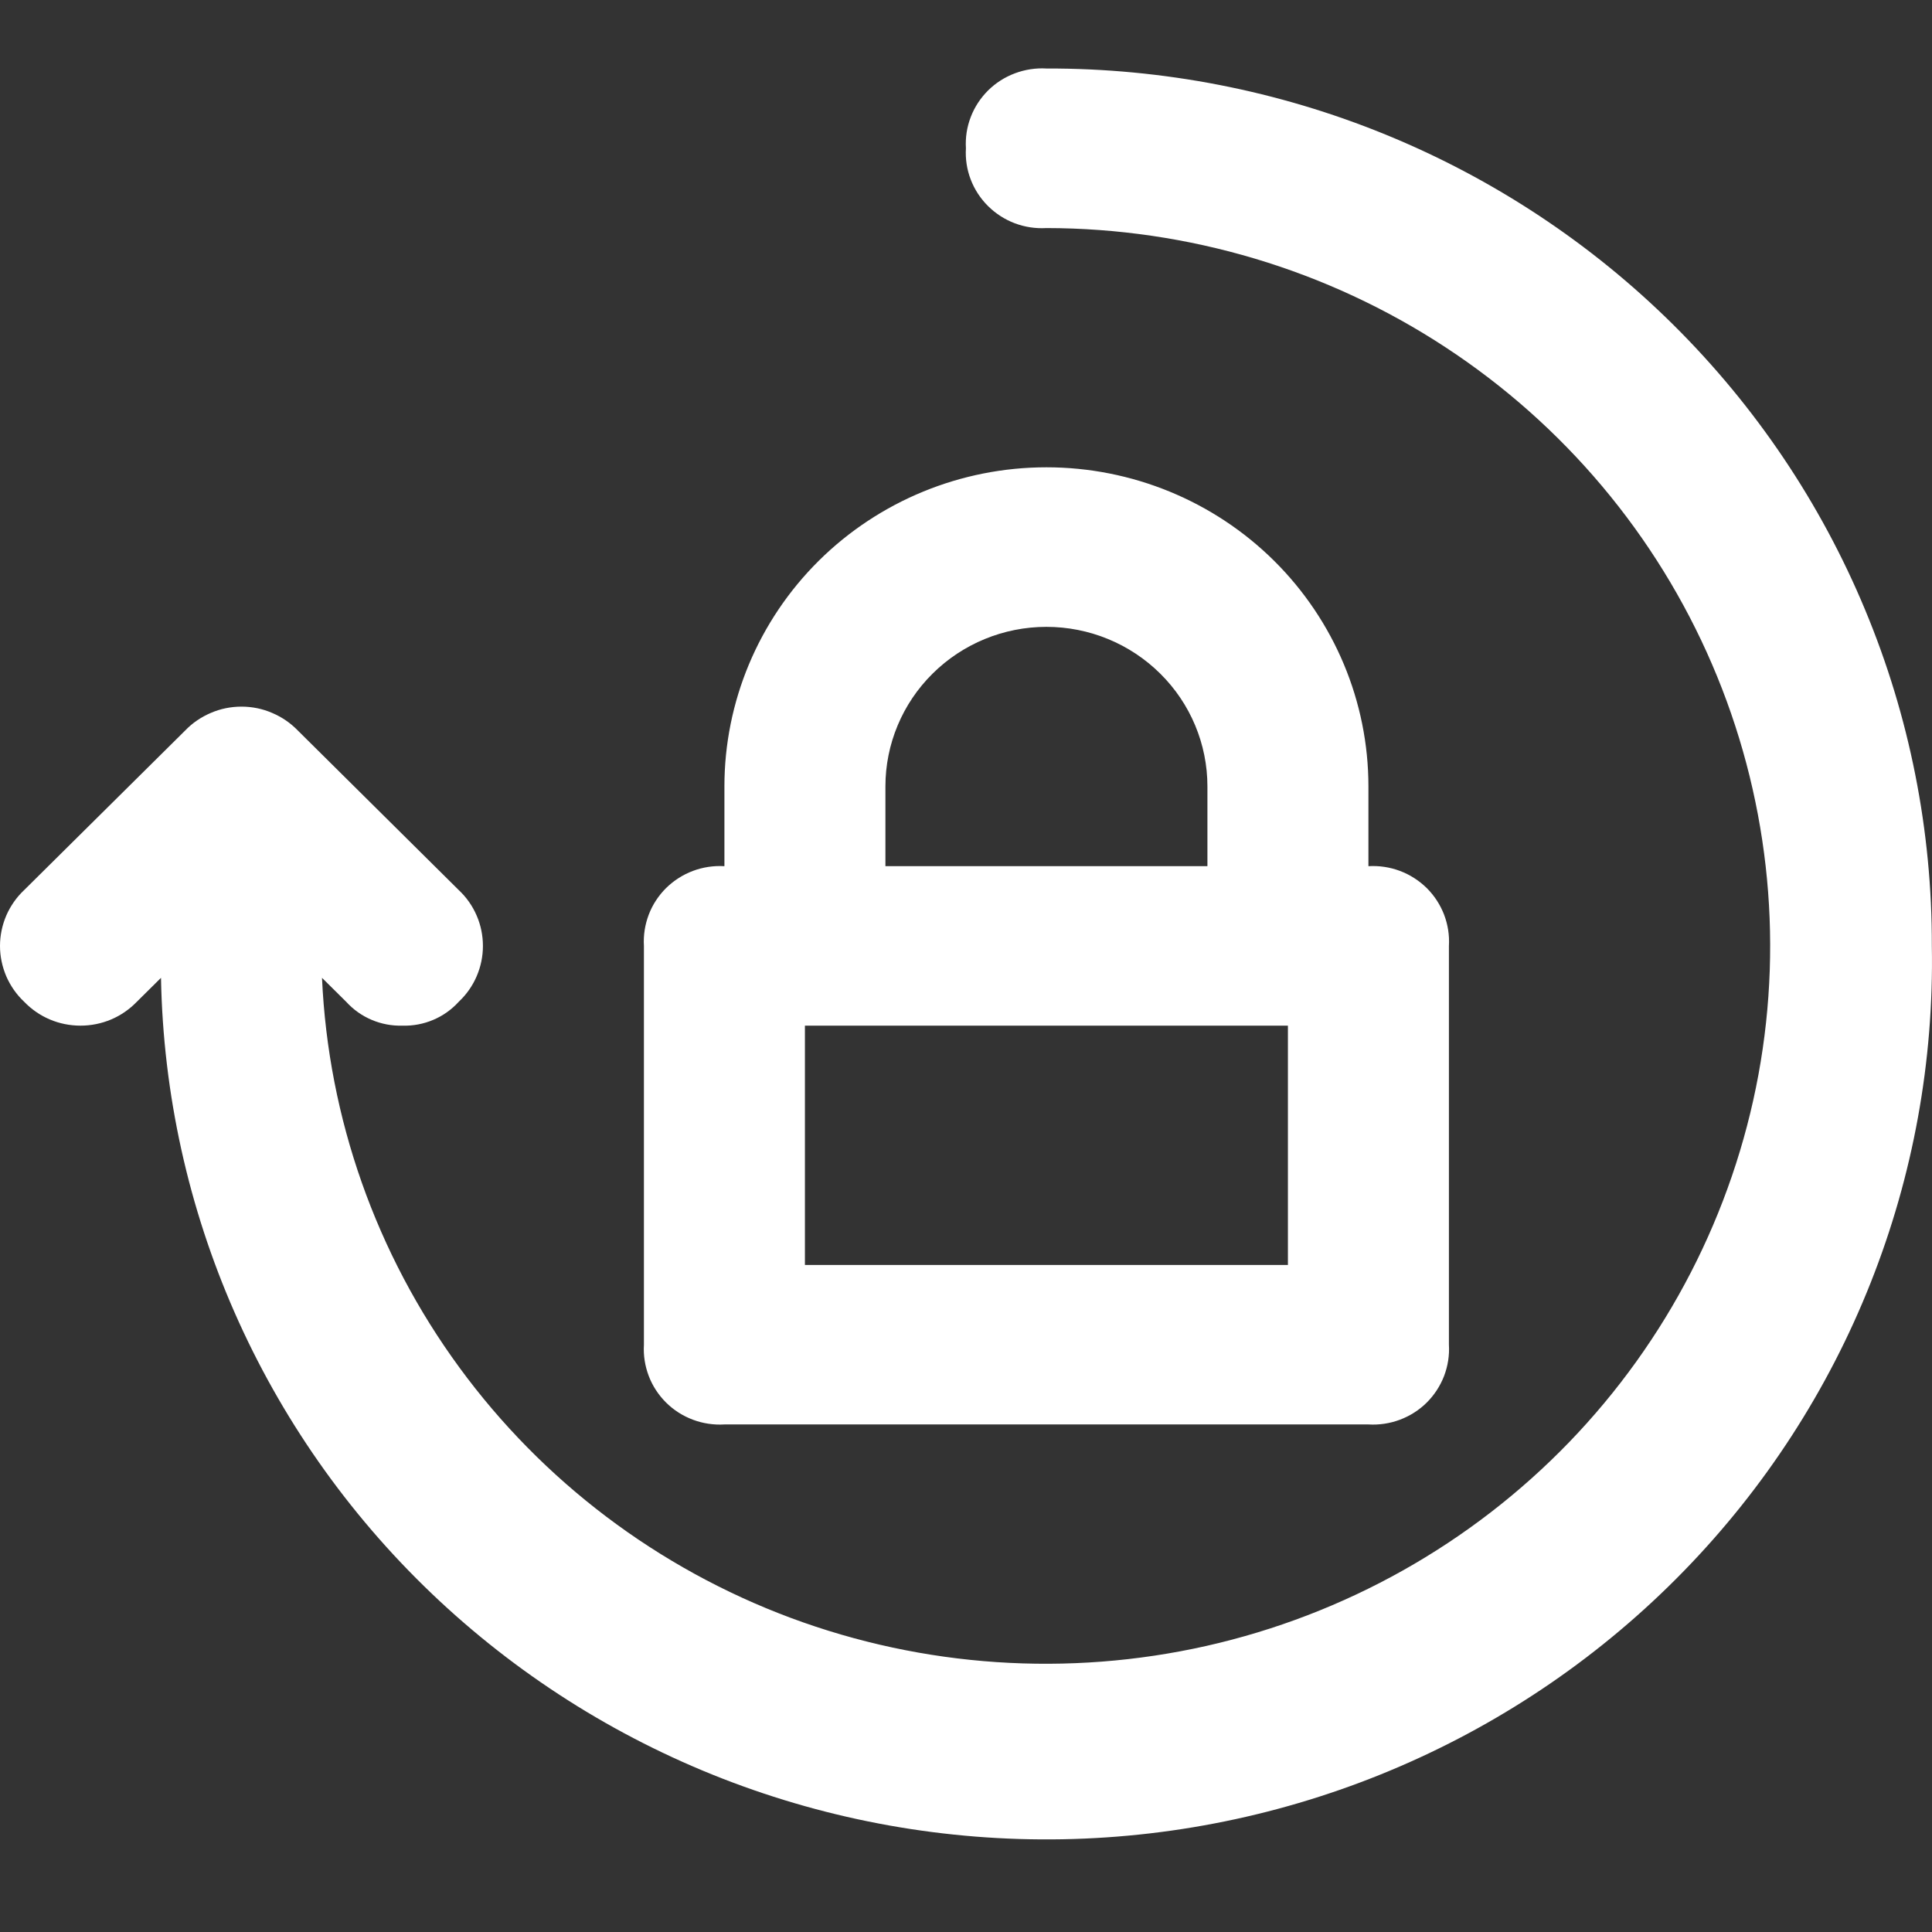 <svg width="24" height="24" viewBox="0 0 24 24" fill="none" xmlns="http://www.w3.org/2000/svg">
<rect x="0" y="0" width="24" height="24" fill="#333333" stroke="none"/>
<path d="M23.998 11.751C24.024 13.182 23.766 14.604 23.237 15.937C22.709 17.269 21.921 18.485 20.918 19.515C18.893 21.596 16.116 22.795 13.199 22.848C11.755 22.874 10.319 22.618 8.974 22.094C7.63 21.57 6.403 20.789 5.363 19.796C3.262 17.789 2.053 15.037 2 12.147L1.7 12.444C1.609 12.538 1.501 12.613 1.381 12.664C1.26 12.715 1.131 12.741 1 12.741C0.869 12.741 0.739 12.715 0.619 12.664C0.499 12.613 0.39 12.538 0.3 12.444C0.205 12.355 0.13 12.247 0.078 12.128C0.027 12.008 0 11.88 0 11.751C0 11.621 0.027 11.492 0.078 11.373C0.13 11.254 0.205 11.146 0.3 11.057L2.3 9.075C2.39 8.981 2.499 8.907 2.619 8.856C2.739 8.804 2.869 8.778 3 8.778C3.131 8.778 3.26 8.804 3.38 8.856C3.501 8.907 3.609 8.981 3.7 9.075L5.699 11.057C5.794 11.146 5.87 11.254 5.921 11.373C5.973 11.492 5.999 11.621 5.999 11.751C5.999 11.88 5.973 12.008 5.921 12.128C5.87 12.247 5.794 12.355 5.699 12.444C5.611 12.541 5.503 12.618 5.382 12.669C5.262 12.72 5.131 12.745 5 12.741C4.868 12.745 4.737 12.72 4.617 12.669C4.496 12.618 4.388 12.541 4.3 12.444L4 12.147C4.078 13.892 4.672 15.575 5.707 16.988C6.742 18.402 8.173 19.483 9.823 20.098C11.473 20.712 13.268 20.833 14.987 20.446C16.706 20.058 18.271 19.179 19.49 17.918C20.709 16.656 21.527 15.068 21.844 13.35C22.16 11.631 21.959 9.859 21.268 8.253C20.577 6.646 19.425 5.276 17.955 4.313C16.485 3.349 14.761 2.835 12.999 2.833C12.866 2.841 12.732 2.821 12.607 2.774C12.482 2.727 12.369 2.654 12.274 2.56C12.18 2.467 12.106 2.354 12.059 2.231C12.011 2.107 11.991 1.974 11.999 1.842C11.991 1.71 12.011 1.578 12.059 1.454C12.106 1.33 12.18 1.218 12.274 1.124C12.369 1.03 12.482 0.958 12.607 0.911C12.732 0.864 12.866 0.843 12.999 0.851C14.445 0.847 15.877 1.126 17.213 1.672C18.55 2.219 19.764 3.021 20.786 4.034C21.808 5.047 22.618 6.25 23.169 7.575C23.721 8.899 24.002 10.318 23.998 11.751ZM7.999 16.705V11.751C7.991 11.618 8.012 11.486 8.059 11.362C8.106 11.238 8.18 11.126 8.274 11.032C8.369 10.939 8.482 10.866 8.607 10.819C8.732 10.772 8.866 10.752 8.999 10.76V9.769C8.999 8.718 9.421 7.71 10.171 6.966C10.921 6.223 11.938 5.805 12.999 5.805C14.06 5.805 15.077 6.223 15.827 6.966C16.577 7.71 16.999 8.718 16.999 9.769V10.76C17.132 10.752 17.266 10.772 17.391 10.819C17.516 10.866 17.629 10.939 17.724 11.032C17.818 11.126 17.891 11.238 17.939 11.362C17.986 11.486 18.007 11.618 17.999 11.751V16.705C18.007 16.837 17.986 16.969 17.939 17.093C17.891 17.217 17.818 17.329 17.724 17.423C17.629 17.517 17.516 17.589 17.391 17.636C17.266 17.683 17.132 17.703 16.999 17.695H8.999C8.866 17.703 8.732 17.683 8.607 17.636C8.482 17.589 8.369 17.517 8.274 17.423C8.18 17.329 8.106 17.217 8.059 17.093C8.012 16.969 7.991 16.837 7.999 16.705ZM15.999 12.741H9.999V15.714H15.999V12.741ZM10.999 10.76H14.999V9.769C14.999 9.243 14.788 8.739 14.413 8.368C14.038 7.996 13.529 7.787 12.999 7.787C12.469 7.787 11.96 7.996 11.585 8.368C11.21 8.739 10.999 9.243 10.999 9.769V10.76Z" fill="white"/>
</svg>
